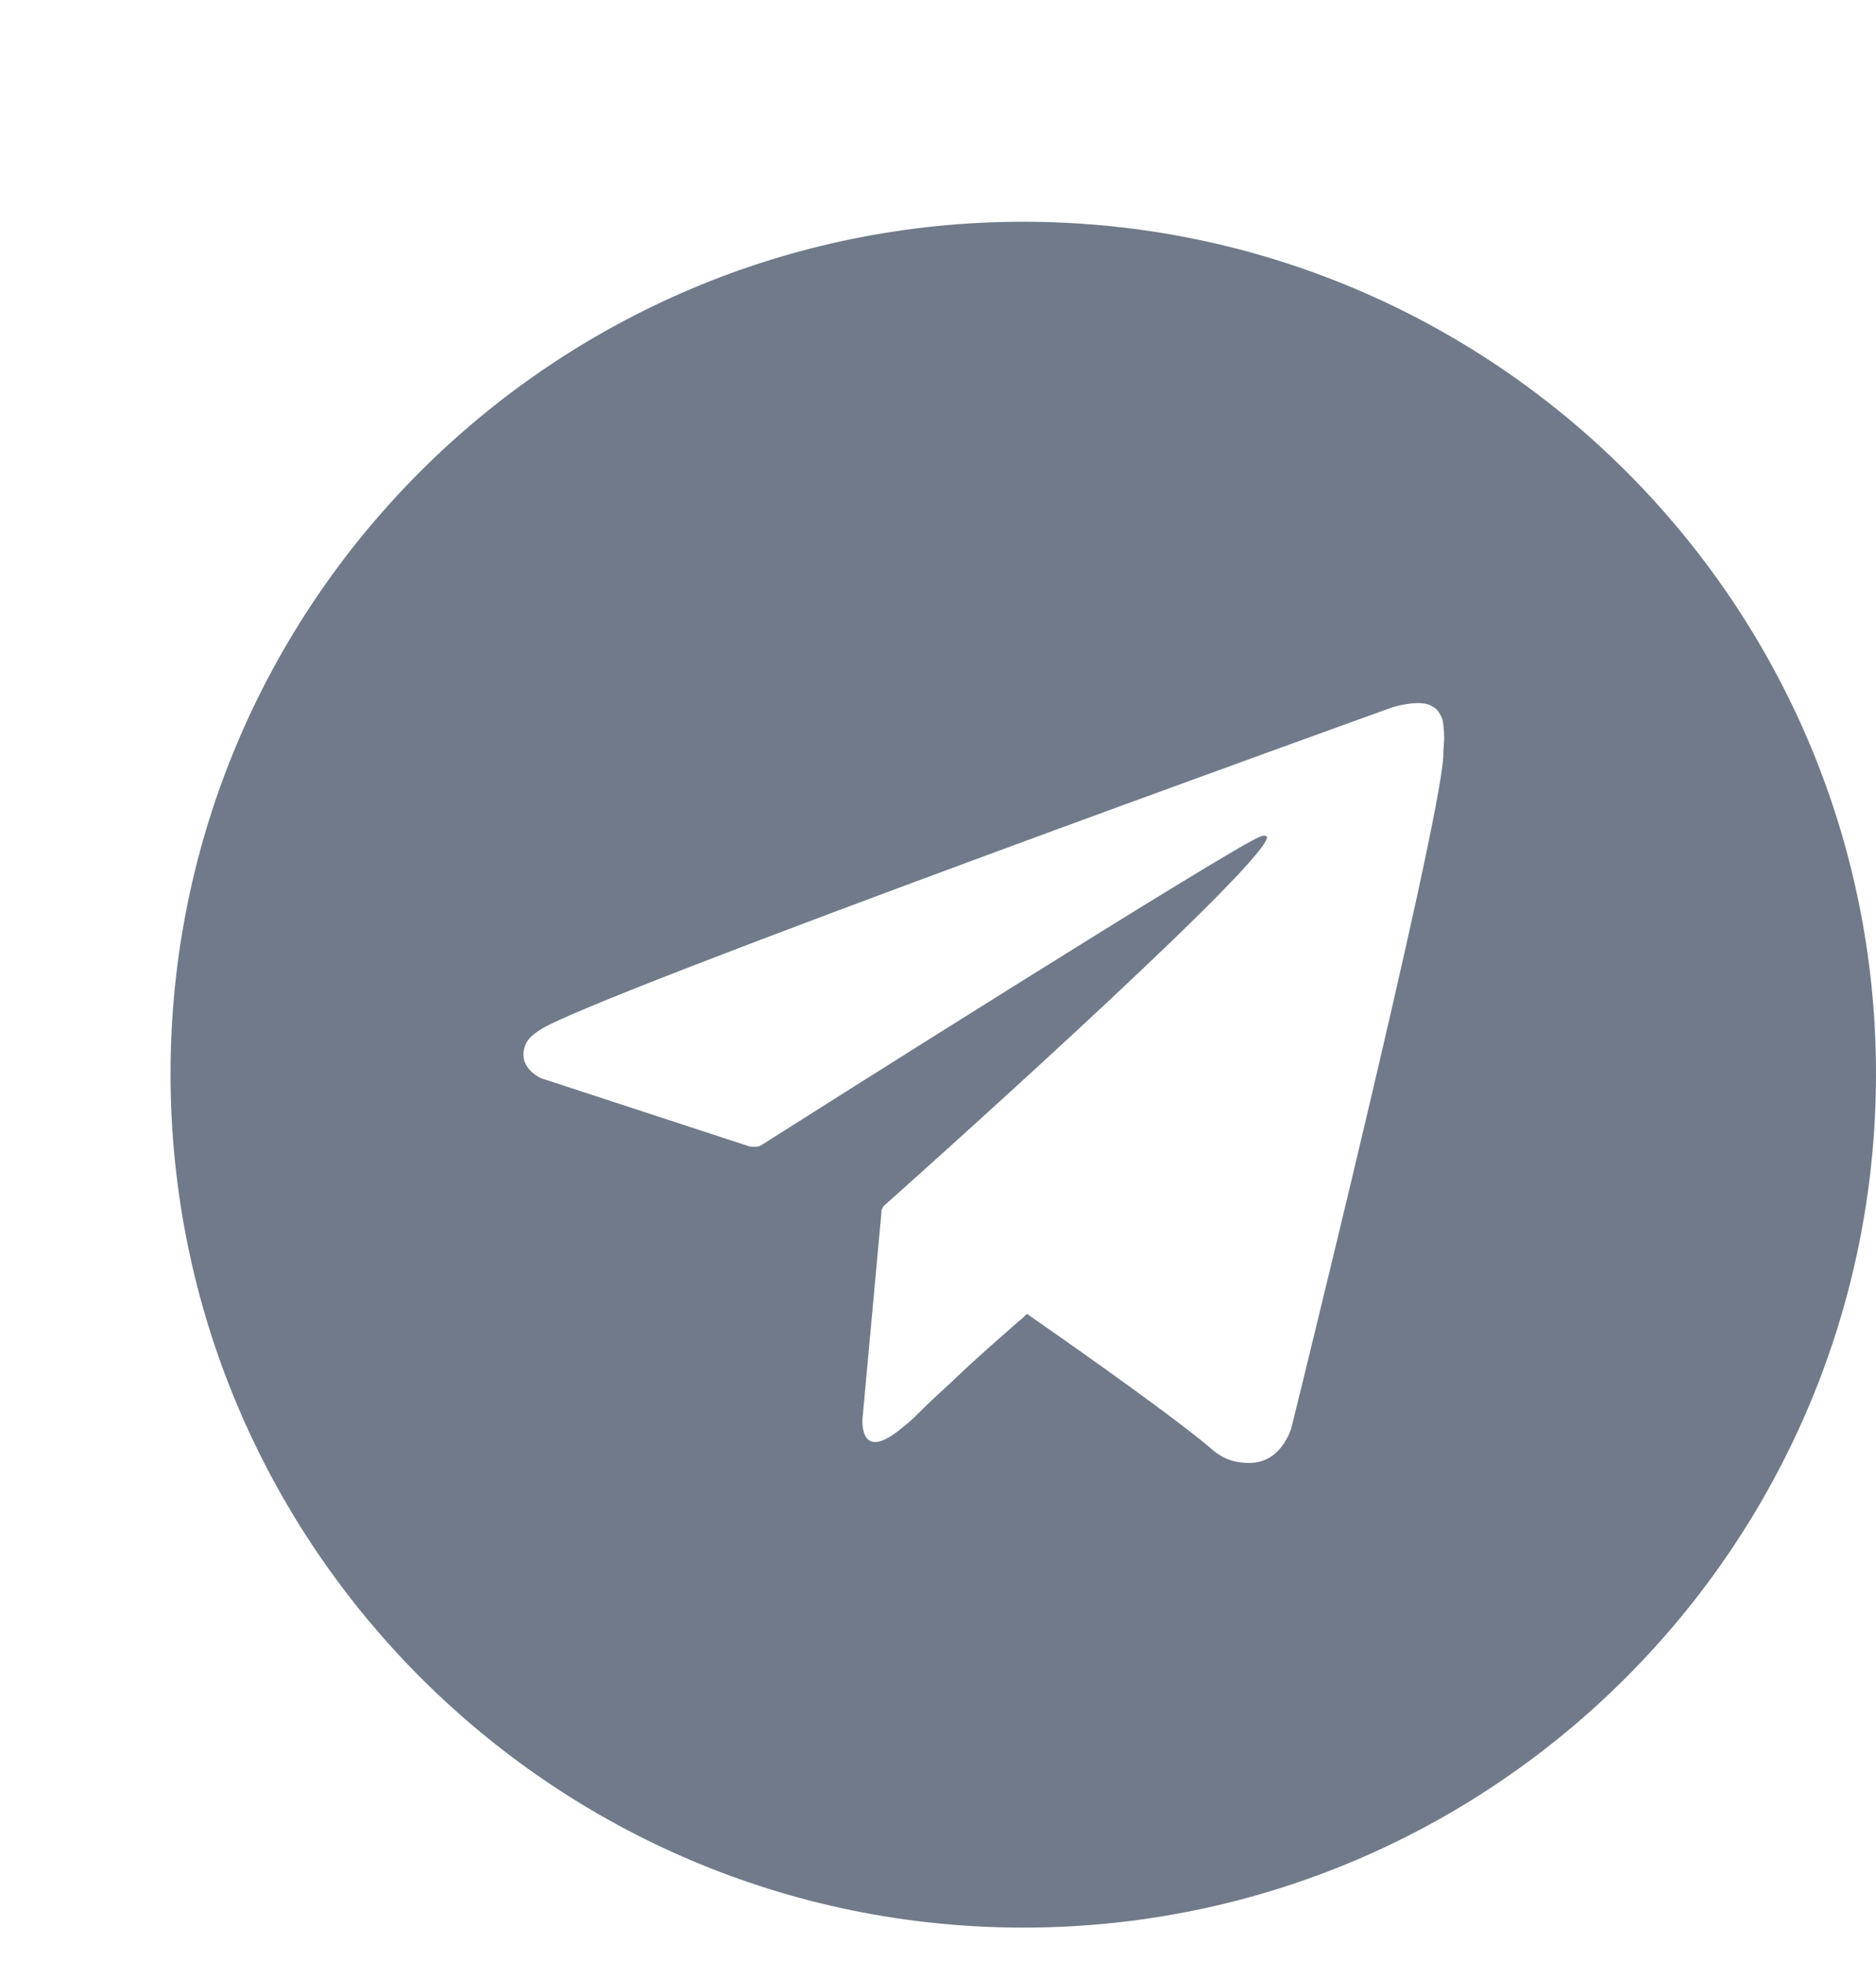 <?xml version="1.0" encoding="UTF-8" standalone="no"?><svg width='22' height='23' viewBox='0 0 22 23' fill='none' xmlns='http://www.w3.org/2000/svg'>
<g clip-path='url(#clip0_29_753)'>
<path d='M12 2.6C6.478 2.6 2 7.078 2 12.589C2 18.112 6.478 22.6 12 22.6C17.522 22.6 22 18.112 22 12.589C22 7.078 17.522 2.6 12 2.6ZM16.925 8.879C16.861 9.807 15.145 16.737 15.145 16.737C15.145 16.737 15.038 17.142 14.665 17.152C14.537 17.152 14.367 17.142 14.175 16.96C13.78 16.63 12.885 15.99 12.043 15.404C12.011 15.436 11.979 15.468 11.936 15.5C11.744 15.671 11.456 15.916 11.147 16.214C11.03 16.321 10.902 16.438 10.774 16.566L10.763 16.577C10.689 16.651 10.625 16.705 10.571 16.747C10.156 17.088 10.113 16.8 10.113 16.651L10.337 14.21V14.189L10.348 14.167C10.358 14.135 10.38 14.125 10.38 14.125C10.38 14.125 14.74 10.244 14.857 9.828C14.868 9.807 14.836 9.786 14.783 9.807C14.495 9.903 9.473 13.08 8.919 13.432C8.887 13.453 8.791 13.442 8.791 13.442L6.35 12.643C6.35 12.643 6.062 12.525 6.158 12.259C6.179 12.206 6.211 12.152 6.328 12.078C6.872 11.694 16.328 8.293 16.328 8.293C16.328 8.293 16.595 8.208 16.755 8.261C16.829 8.293 16.872 8.325 16.915 8.432C16.925 8.474 16.936 8.56 16.936 8.656C16.936 8.709 16.925 8.773 16.925 8.879Z' fill='#707A8A'/>
</g>
<defs>
<clipPath id='clip0_29_753'>
<rect width='22' height='22' fill='white' transform='translate(0 0.6)'/>
</clipPath>
</defs>
</svg>
